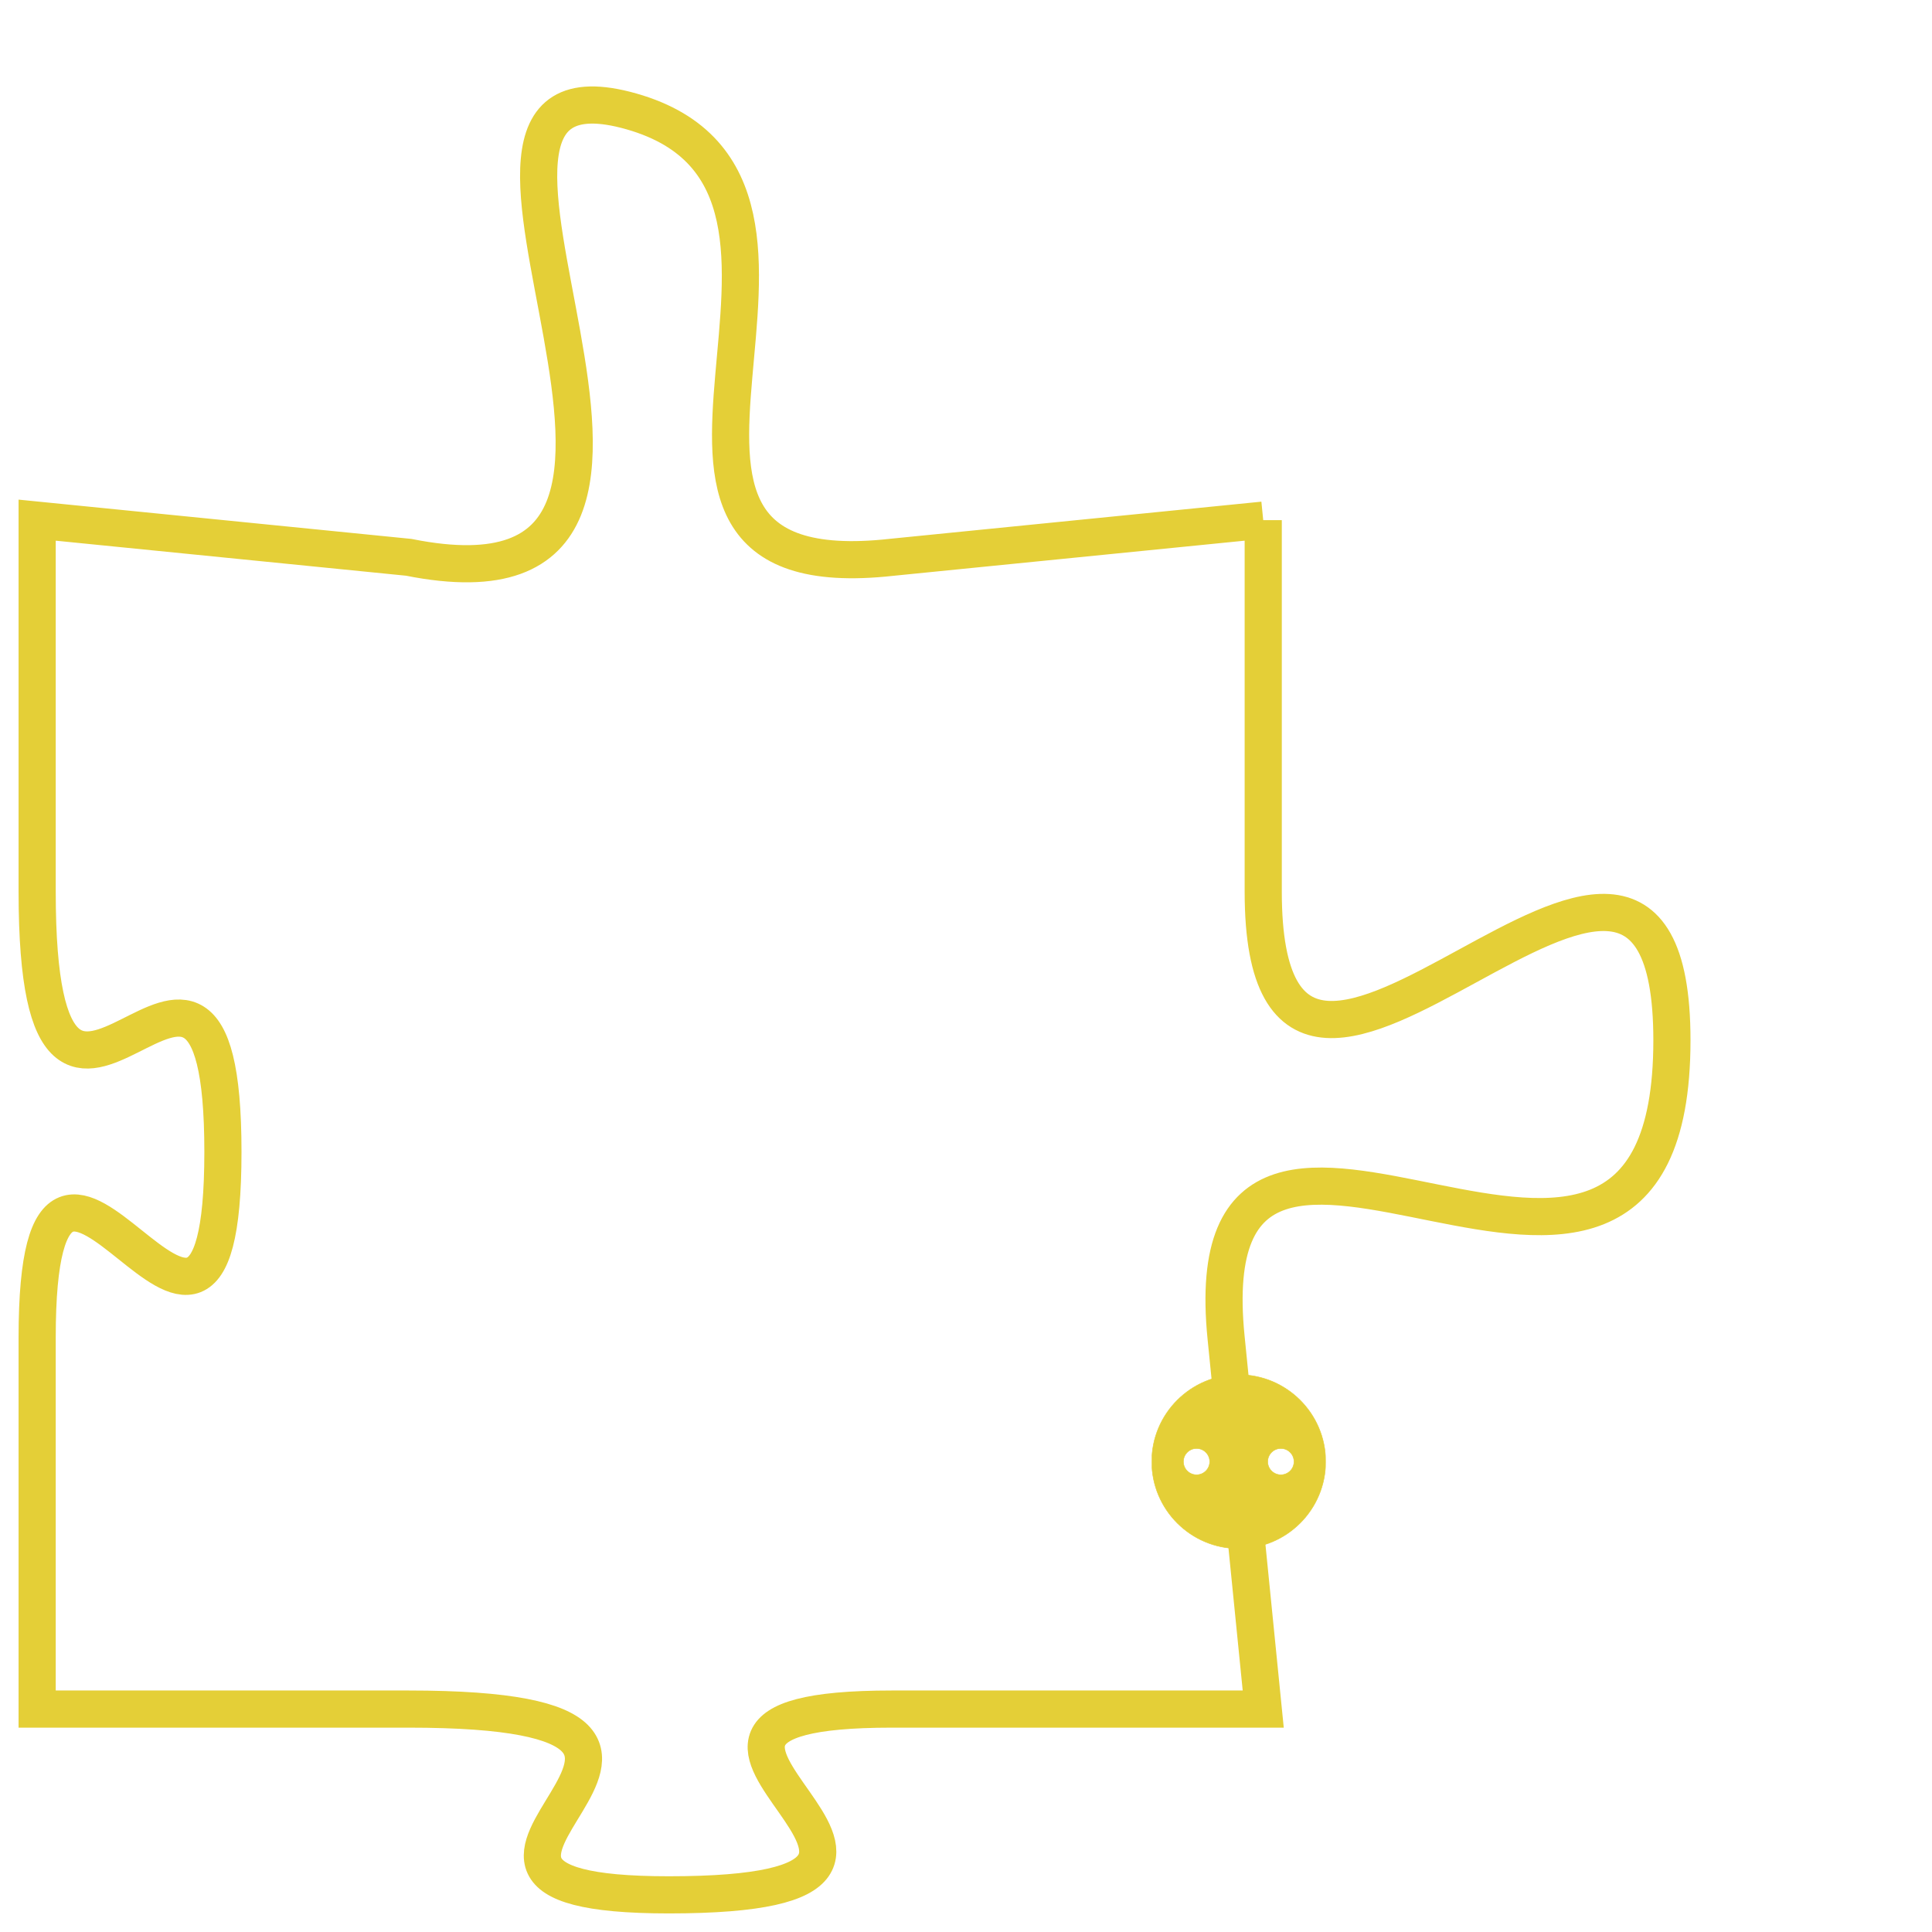 <svg version="1.1" xmlns="http://www.w3.org/2000/svg" xmlns:xlink="http://www.w3.org/1999/xlink" fill="transparent" x="0" y="0" width="350" height="350" preserveAspectRatio="xMinYMin slice"><style type="text/css">.links{fill:transparent;stroke: #E4CF37;}.links:hover{fill:#63D272; opacity:0.4;}</style><defs><g id="allt"><path id="t7023" d="M132,1728 L122,1729 C113,1730 122,1719 115,1717 C108,1715 119,1731 109,1729 L99,1728 99,1728 L99,1738 C99,1748 104,1736 104,1745 C104,1754 99,1741 99,1750 L99,1760 99,1760 L109,1760 C120,1760 107,1765 116,1765 C126,1765 113,1760 122,1760 L132,1760 132,1760 L131,1750 C130,1740 143,1753 143,1742 C143,1732 132,1748 132,1738 L132,1728"/></g><clipPath id="c" clipRule="evenodd" fill="transparent"><use href="#t7023"/></clipPath></defs><svg viewBox="98 1714 46 52" preserveAspectRatio="xMinYMin meet"><svg width="4380" height="2430"><g><image crossorigin="anonymous" x="0" y="0" href="https://nftpuzzle.license-token.com/assets/completepuzzle.svg" width="100%" height="100%" /><g class="links"><use href="#t7023"/></g></g></svg><svg x="129" y="1751" height="9%" width="9%" viewBox="0 0 330 330"><g><a xlink:href="https://nftpuzzle.license-token.com/" class="links"><title>See the most innovative NFT based token software licensing project</title><path fill="#E4CF37" id="more" d="M165,0C74.019,0,0,74.019,0,165s74.019,165,165,165s165-74.019,165-165S255.981,0,165,0z M85,190 c-13.785,0-25-11.215-25-25s11.215-25,25-25s25,11.215,25,25S98.785,190,85,190z M165,190c-13.785,0-25-11.215-25-25 s11.215-25,25-25s25,11.215,25,25S178.785,190,165,190z M245,190c-13.785,0-25-11.215-25-25s11.215-25,25-25 c13.785,0,25,11.215,25,25S258.785,190,245,190z"></path></a></g></svg></svg></svg>